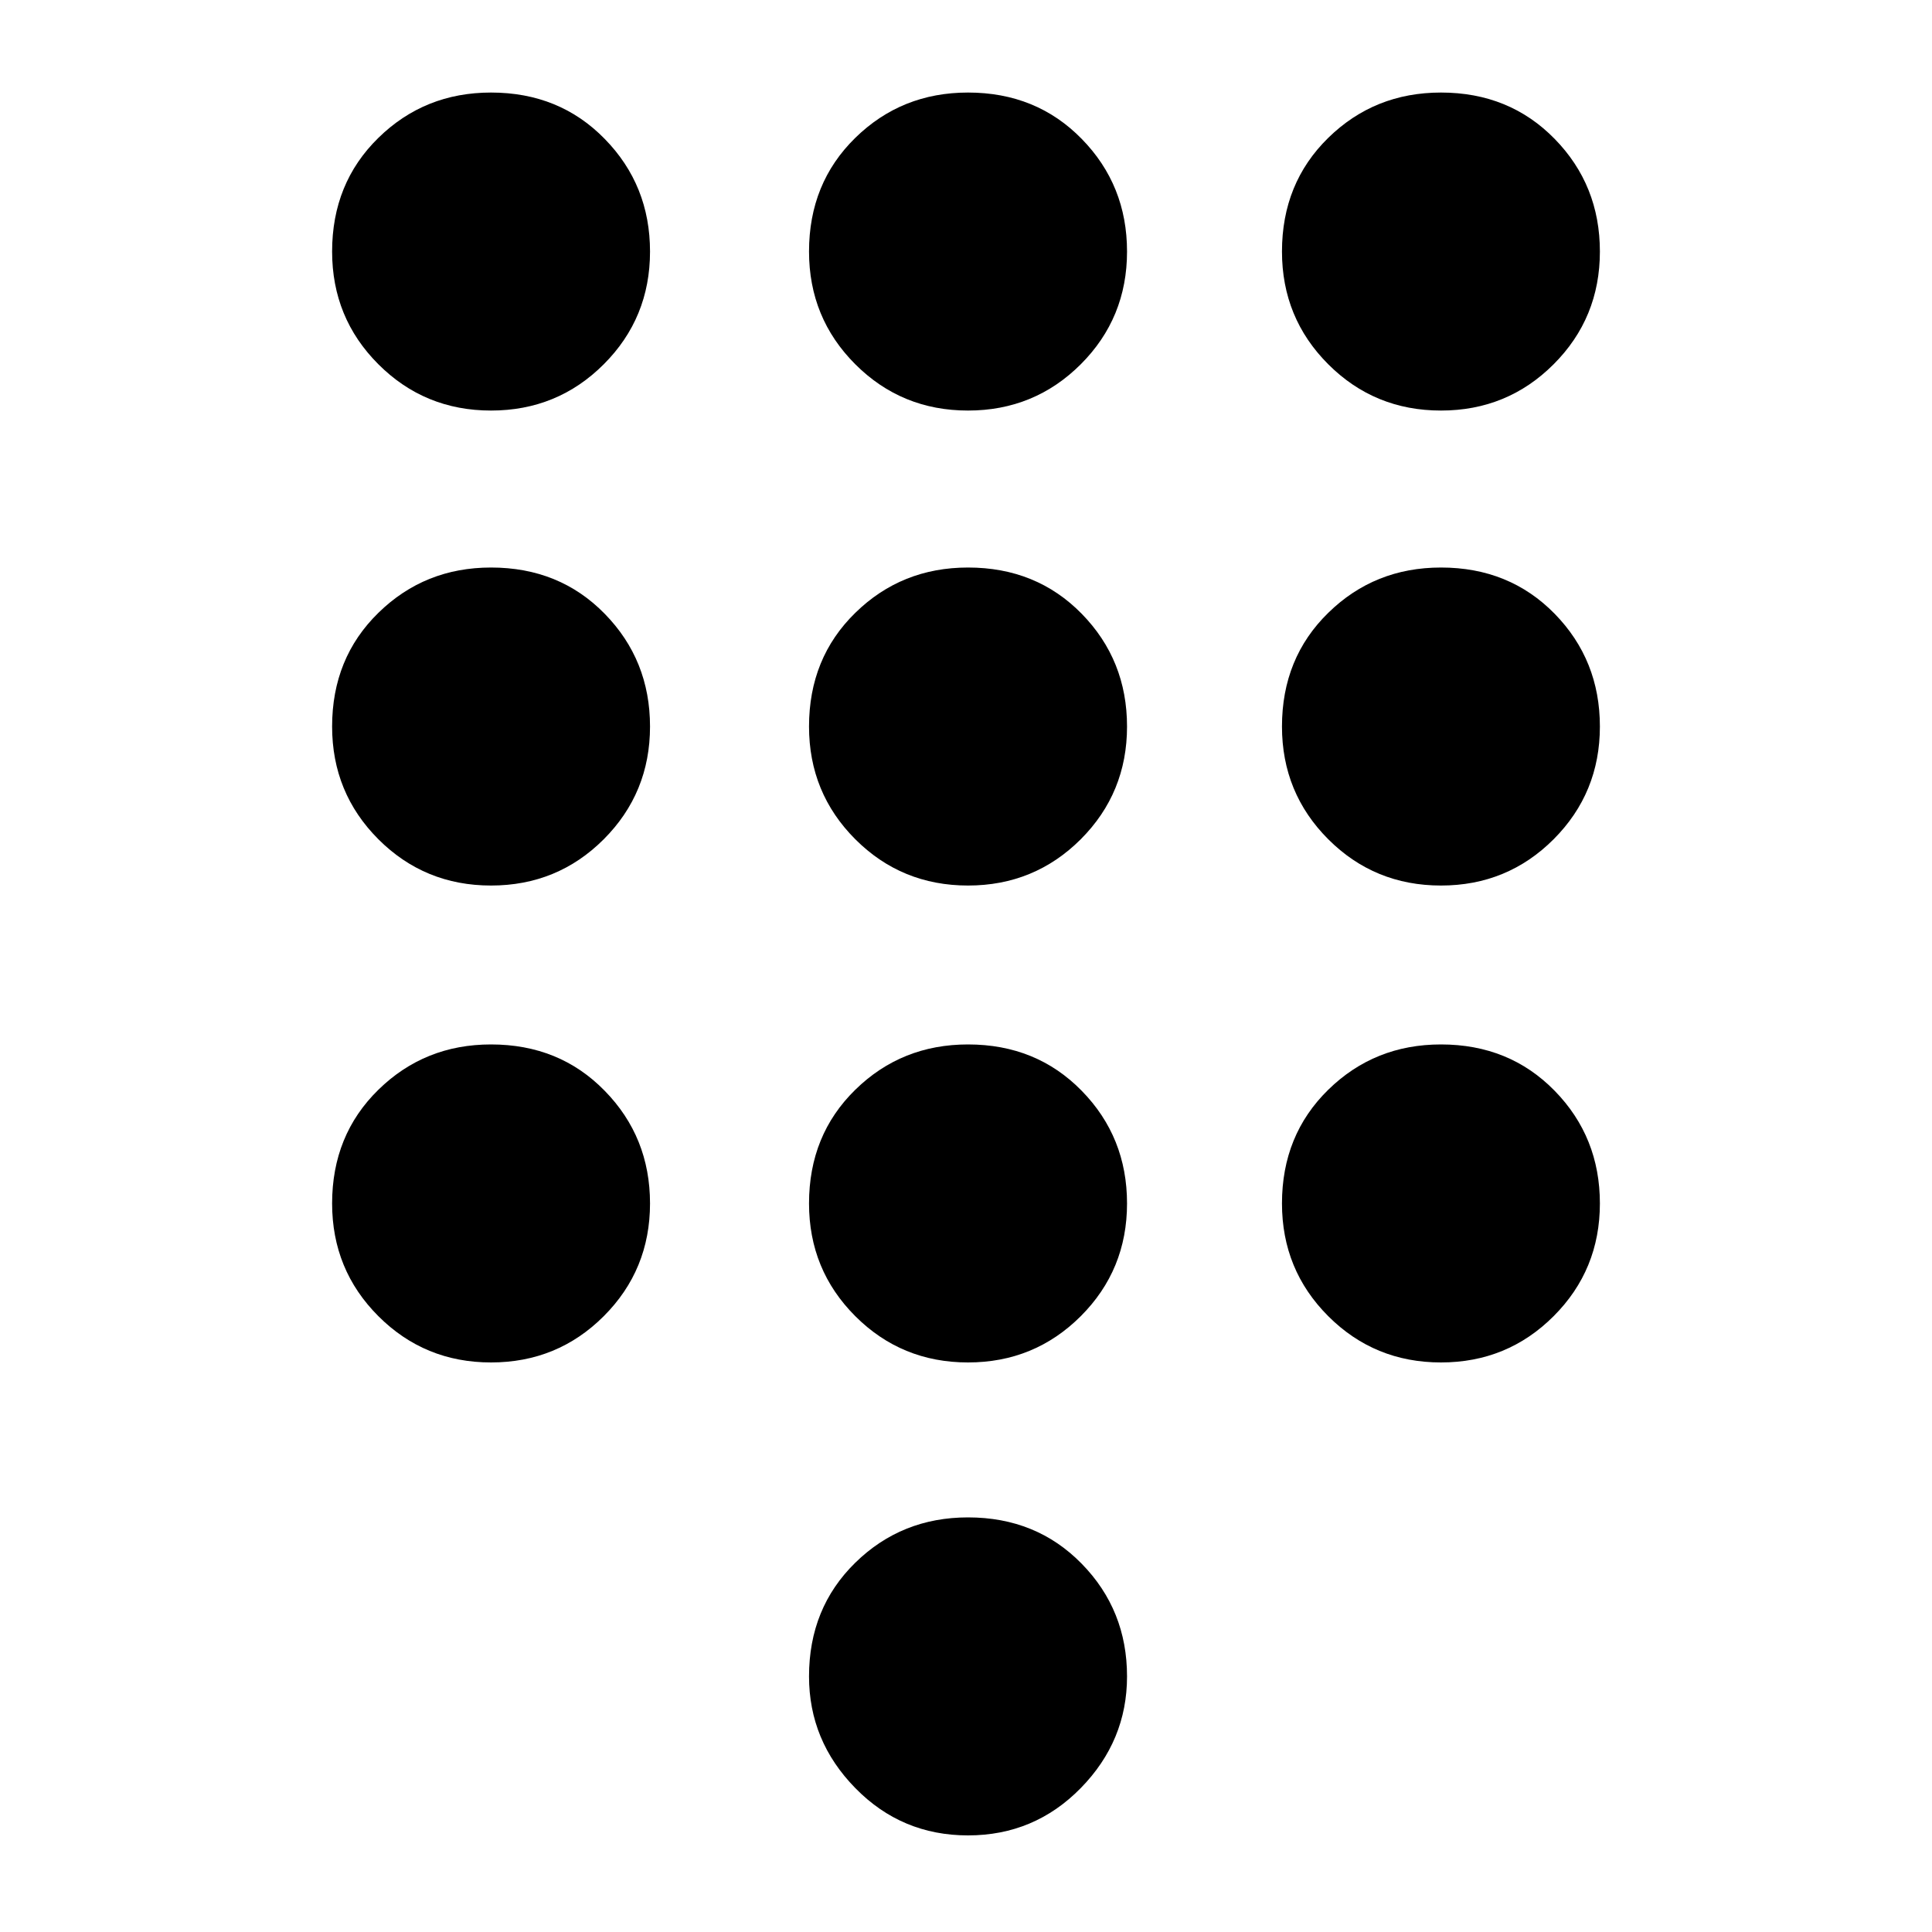 <svg xmlns="http://www.w3.org/2000/svg" height="20" width="20"><path d="M10.021 19q-.688 0-1.167-.49-.479-.489-.479-1.156 0-.708.479-1.177.479-.469 1.167-.469.708 0 1.177.48.469.479.469 1.166 0 .667-.479 1.156-.48.49-1.167.49ZM5.083 4.25q-.687 0-1.166-.479-.479-.479-.479-1.167 0-.708.479-1.177.479-.469 1.166-.469.709 0 1.177.48.469.479.469 1.166 0 .688-.479 1.167-.479.479-1.167.479Zm0 4.917q-.687 0-1.166-.479-.479-.48-.479-1.167 0-.709.479-1.177.479-.469 1.166-.469.709 0 1.177.479.469.479.469 1.167 0 .687-.479 1.167-.479.479-1.167.479Zm0 4.937q-.687 0-1.166-.479-.479-.479-.479-1.167 0-.708.479-1.177.479-.469 1.166-.469.709 0 1.177.48.469.479.469 1.166 0 .688-.479 1.167-.479.479-1.167.479Zm9.834-9.854q-.688 0-1.167-.479-.479-.479-.479-1.167 0-.708.479-1.177.479-.469 1.167-.469.708 0 1.177.48.468.479.468 1.166 0 .688-.479 1.167-.479.479-1.166.479Zm-4.896 9.854q-.688 0-1.167-.479-.479-.479-.479-1.167 0-.708.479-1.177.479-.469 1.167-.469.708 0 1.177.48.469.479.469 1.166 0 .688-.479 1.167-.48.479-1.167.479Zm4.896 0q-.688 0-1.167-.479-.479-.479-.479-1.167 0-.708.479-1.177.479-.469 1.167-.469.708 0 1.177.48.468.479.468 1.166 0 .688-.479 1.167-.479.479-1.166.479Zm0-4.937q-.688 0-1.167-.479-.479-.48-.479-1.167 0-.709.479-1.177.479-.469 1.167-.469.708 0 1.177.479.468.479.468 1.167 0 .687-.479 1.167-.479.479-1.166.479Zm-4.896 0q-.688 0-1.167-.479-.479-.48-.479-1.167 0-.709.479-1.177.479-.469 1.167-.469.708 0 1.177.479.469.479.469 1.167 0 .687-.479 1.167-.48.479-1.167.479Zm0-4.917q-.688 0-1.167-.479-.479-.479-.479-1.167 0-.708.479-1.177.479-.469 1.167-.469.708 0 1.177.48.469.479.469 1.166 0 .688-.479 1.167-.48.479-1.167.479Z"/></svg>